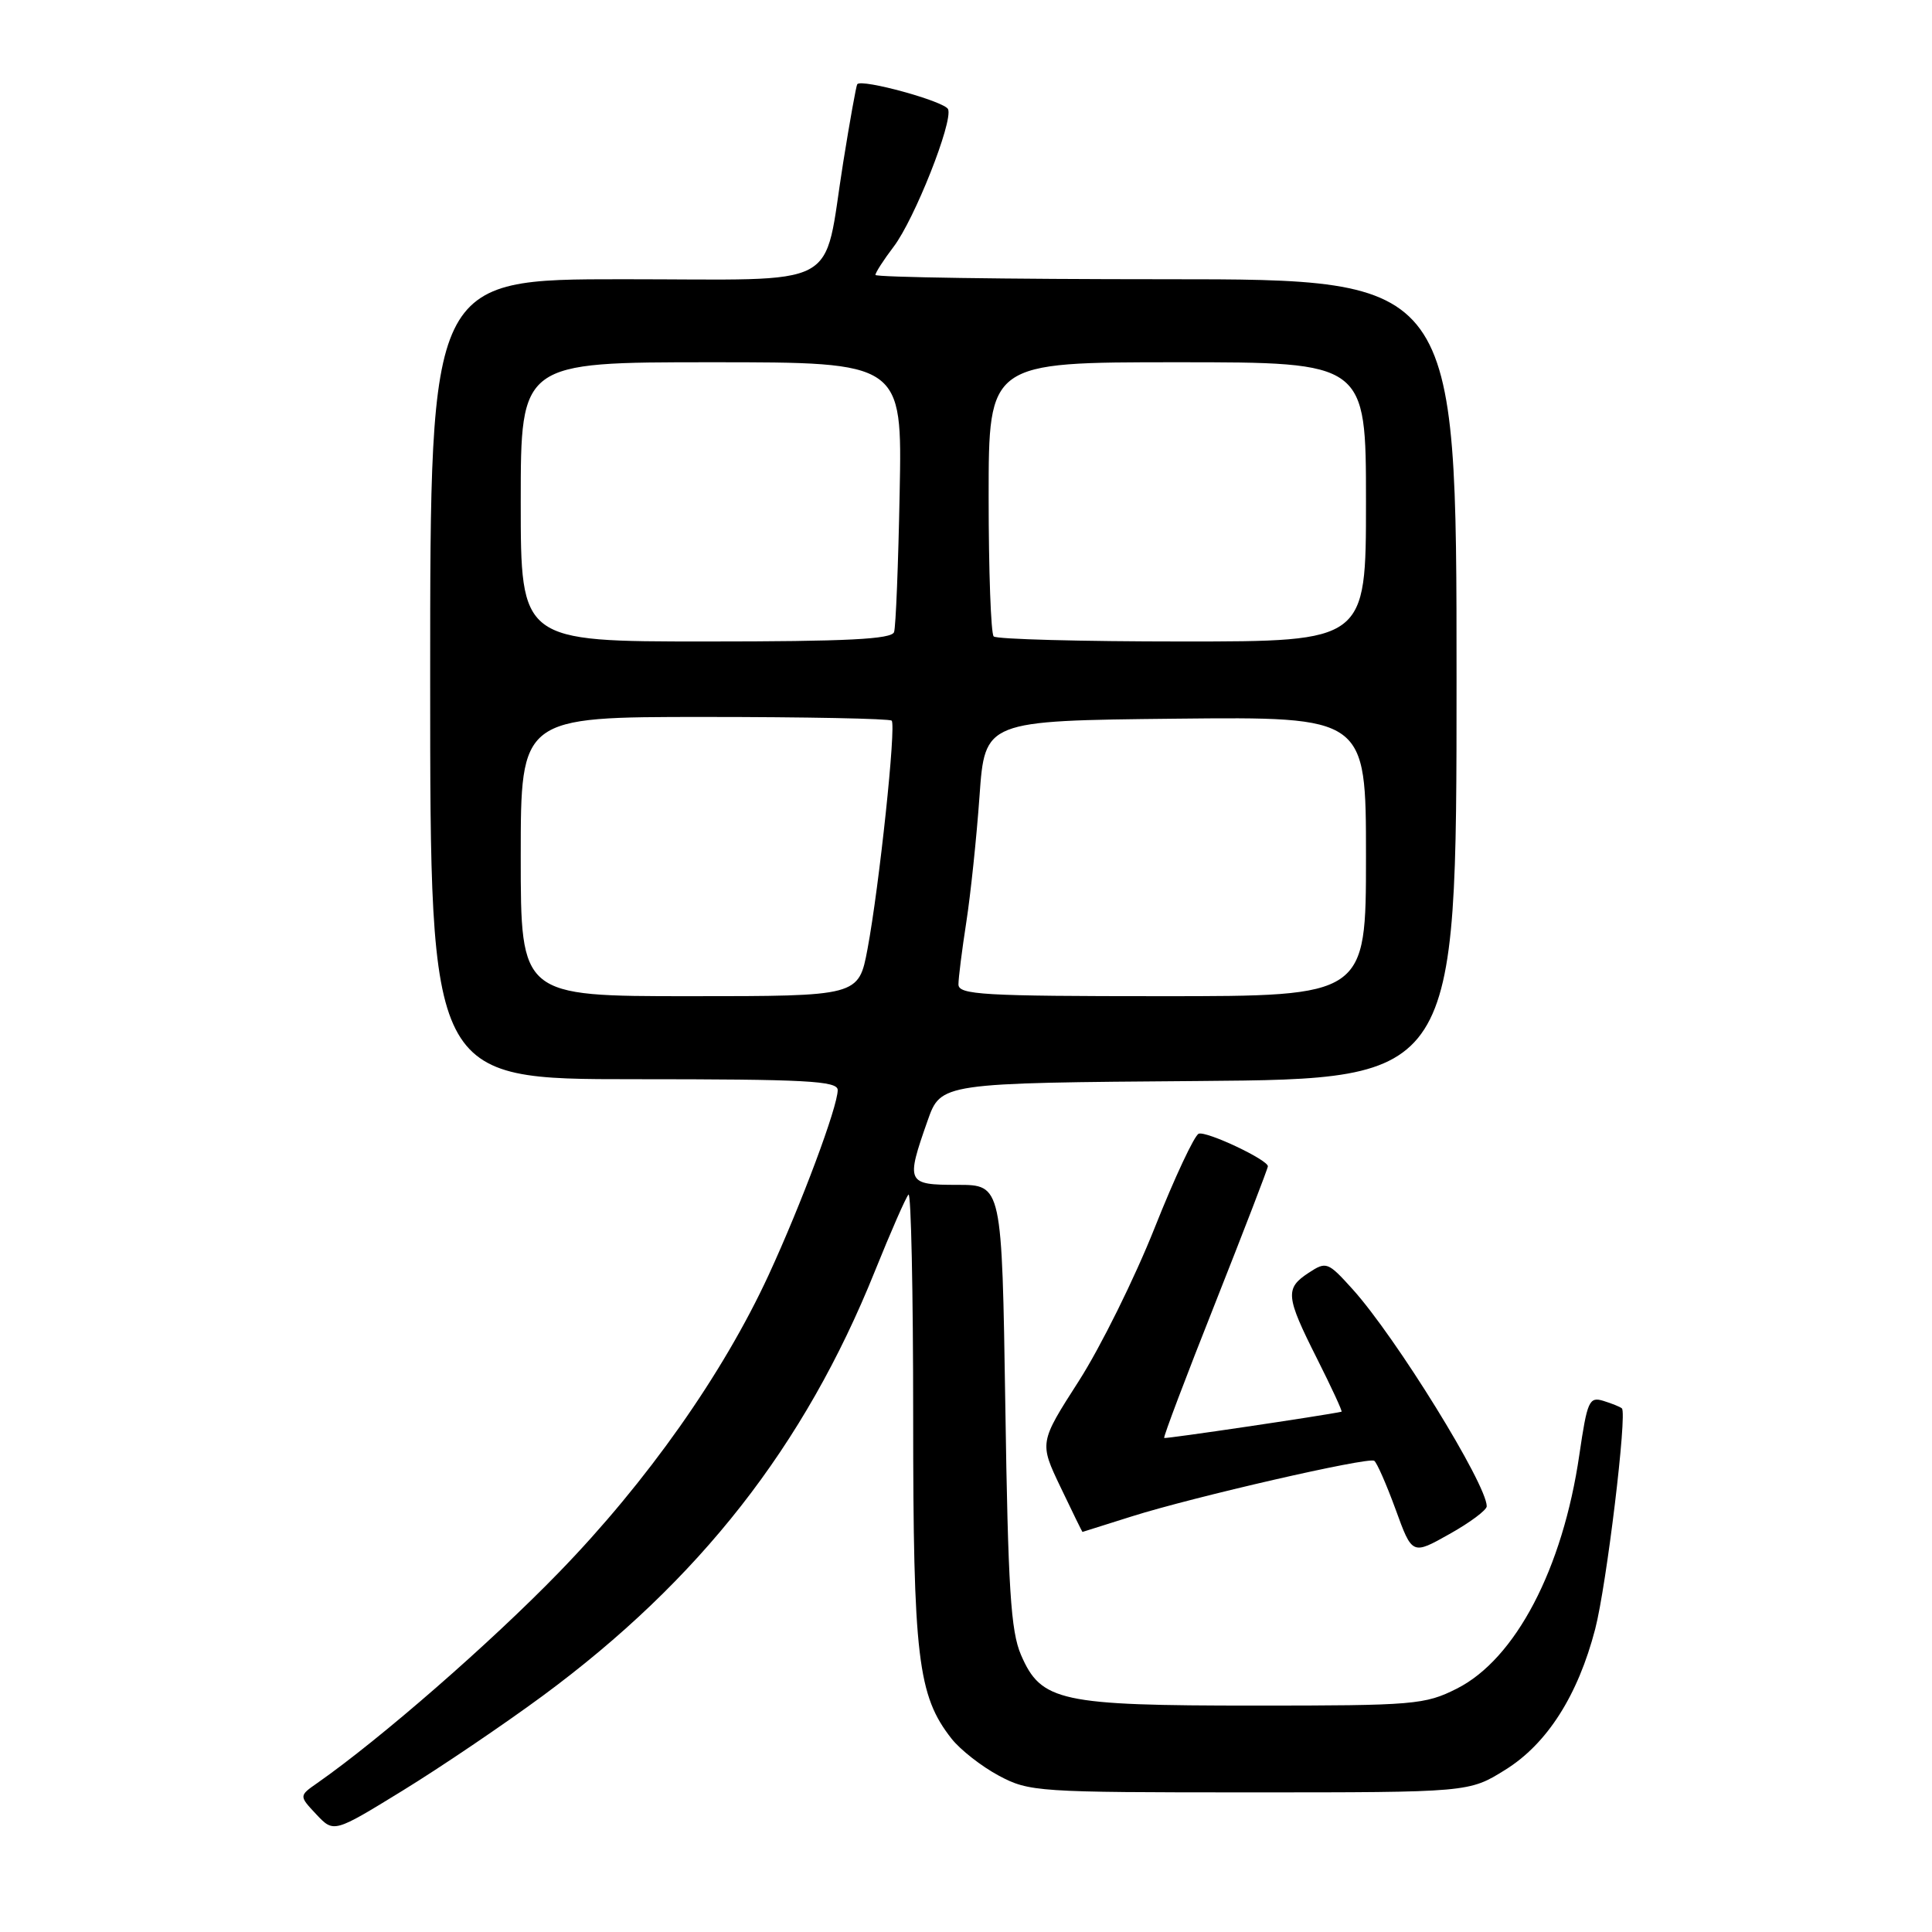 <?xml version="1.0" encoding="UTF-8" standalone="no"?>
<!DOCTYPE svg PUBLIC "-//W3C//DTD SVG 1.1//EN" "http://www.w3.org/Graphics/SVG/1.1/DTD/svg11.dtd" >
<svg xmlns="http://www.w3.org/2000/svg" xmlns:xlink="http://www.w3.org/1999/xlink" version="1.1" viewBox="0 0 256 256">
 <g >
 <path fill="currentColor"
d=" M 71.88 224.73 C 92.69 209.38 106.60 191.62 115.91 168.48 C 118.03 163.22 120.04 158.63 120.38 158.29 C 120.72 157.95 121.00 171.16 121.00 187.65 C 121.00 219.63 121.60 224.68 126.09 230.39 C 127.25 231.86 130.06 234.06 132.34 235.28 C 136.37 237.43 137.44 237.50 165.58 237.50 C 194.66 237.50 194.66 237.50 199.47 234.50 C 205.00 231.06 209.08 224.66 211.37 215.86 C 212.88 210.05 215.63 187.27 214.91 186.62 C 214.68 186.41 213.58 185.97 212.45 185.62 C 210.57 185.05 210.32 185.62 209.27 192.77 C 207.07 207.88 200.81 219.83 193.04 223.75 C 188.81 225.88 187.41 226.00 166.26 226.00 C 140.46 226.00 137.96 225.46 135.29 219.29 C 133.93 216.15 133.57 210.46 133.21 186.25 C 132.76 157.00 132.76 157.00 126.88 157.00 C 120.13 157.00 120.01 156.75 122.91 148.50 C 124.67 143.50 124.67 143.50 158.84 143.24 C 193.00 142.97 193.00 142.97 193.00 89.99 C 193.00 37.00 193.00 37.00 154.50 37.00 C 133.32 37.00 116.00 36.74 116.00 36.43 C 116.00 36.12 117.09 34.43 118.42 32.68 C 121.17 29.06 126.28 16.17 125.63 14.48 C 125.24 13.45 114.17 10.40 113.59 11.16 C 113.45 11.35 112.61 16.01 111.73 21.51 C 108.99 38.66 112.12 37.00 82.52 37.00 C 57.00 37.00 57.00 37.00 57.00 90.00 C 57.00 143.00 57.00 143.00 84.00 143.00 C 106.84 143.00 111.00 143.22 111.00 144.44 C 111.00 146.65 106.19 159.53 101.85 168.94 C 95.80 182.05 85.73 196.34 74.05 208.36 C 64.98 217.71 50.41 230.41 42.06 236.25 C 39.61 237.96 39.61 237.96 41.92 240.42 C 44.23 242.87 44.23 242.87 53.36 237.26 C 58.39 234.17 66.72 228.53 71.88 224.73 Z  M 197.00 199.59 C 197.00 196.67 184.94 177.15 179.22 170.82 C 175.95 167.20 175.74 167.12 173.41 168.65 C 170.25 170.72 170.35 171.76 174.51 180.02 C 176.44 183.86 177.91 187.03 177.76 187.06 C 175.42 187.57 154.43 190.68 154.26 190.54 C 154.12 190.43 157.16 182.40 161.01 172.70 C 164.85 162.99 168.00 154.82 168.00 154.54 C 168.00 153.68 159.91 149.86 158.84 150.22 C 158.28 150.41 155.65 156.02 153.00 162.69 C 150.35 169.36 145.83 178.50 142.95 182.99 C 137.71 191.16 137.71 191.16 140.54 197.08 C 142.09 200.34 143.40 202.99 143.43 202.99 C 143.47 202.98 146.43 202.05 150.00 200.92 C 158.14 198.35 181.26 193.04 182.09 193.56 C 182.43 193.77 183.70 196.66 184.92 199.99 C 187.12 206.05 187.12 206.05 192.06 203.27 C 194.78 201.75 197.00 200.09 197.00 199.59 Z  M 69.00 113.50 C 69.00 95.00 69.00 95.00 93.33 95.00 C 106.72 95.00 117.89 95.22 118.15 95.49 C 118.77 96.10 116.51 117.42 114.95 125.75 C 113.77 132.00 113.77 132.00 91.39 132.00 C 69.00 132.00 69.00 132.00 69.00 113.50 Z  M 127.00 130.44 C 127.00 129.58 127.47 125.87 128.04 122.19 C 128.61 118.51 129.40 111.00 129.79 105.50 C 130.50 95.50 130.50 95.50 155.75 95.23 C 181.00 94.97 181.00 94.97 181.00 113.48 C 181.00 132.00 181.00 132.00 154.00 132.00 C 130.22 132.00 127.00 131.81 127.00 130.44 Z  M 69.00 66.50 C 69.00 48.00 69.00 48.00 94.27 48.00 C 119.55 48.00 119.55 48.00 119.21 65.25 C 119.03 74.74 118.70 83.06 118.47 83.75 C 118.16 84.70 112.27 85.00 93.53 85.00 C 69.00 85.00 69.00 85.00 69.00 66.50 Z  M 131.67 84.33 C 131.30 83.97 131.00 75.64 131.00 65.83 C 131.00 48.00 131.00 48.00 156.00 48.00 C 181.00 48.00 181.00 48.00 181.00 66.50 C 181.00 85.00 181.00 85.00 156.67 85.00 C 143.28 85.00 132.03 84.70 131.67 84.33 Z "/>
</g>
</svg>